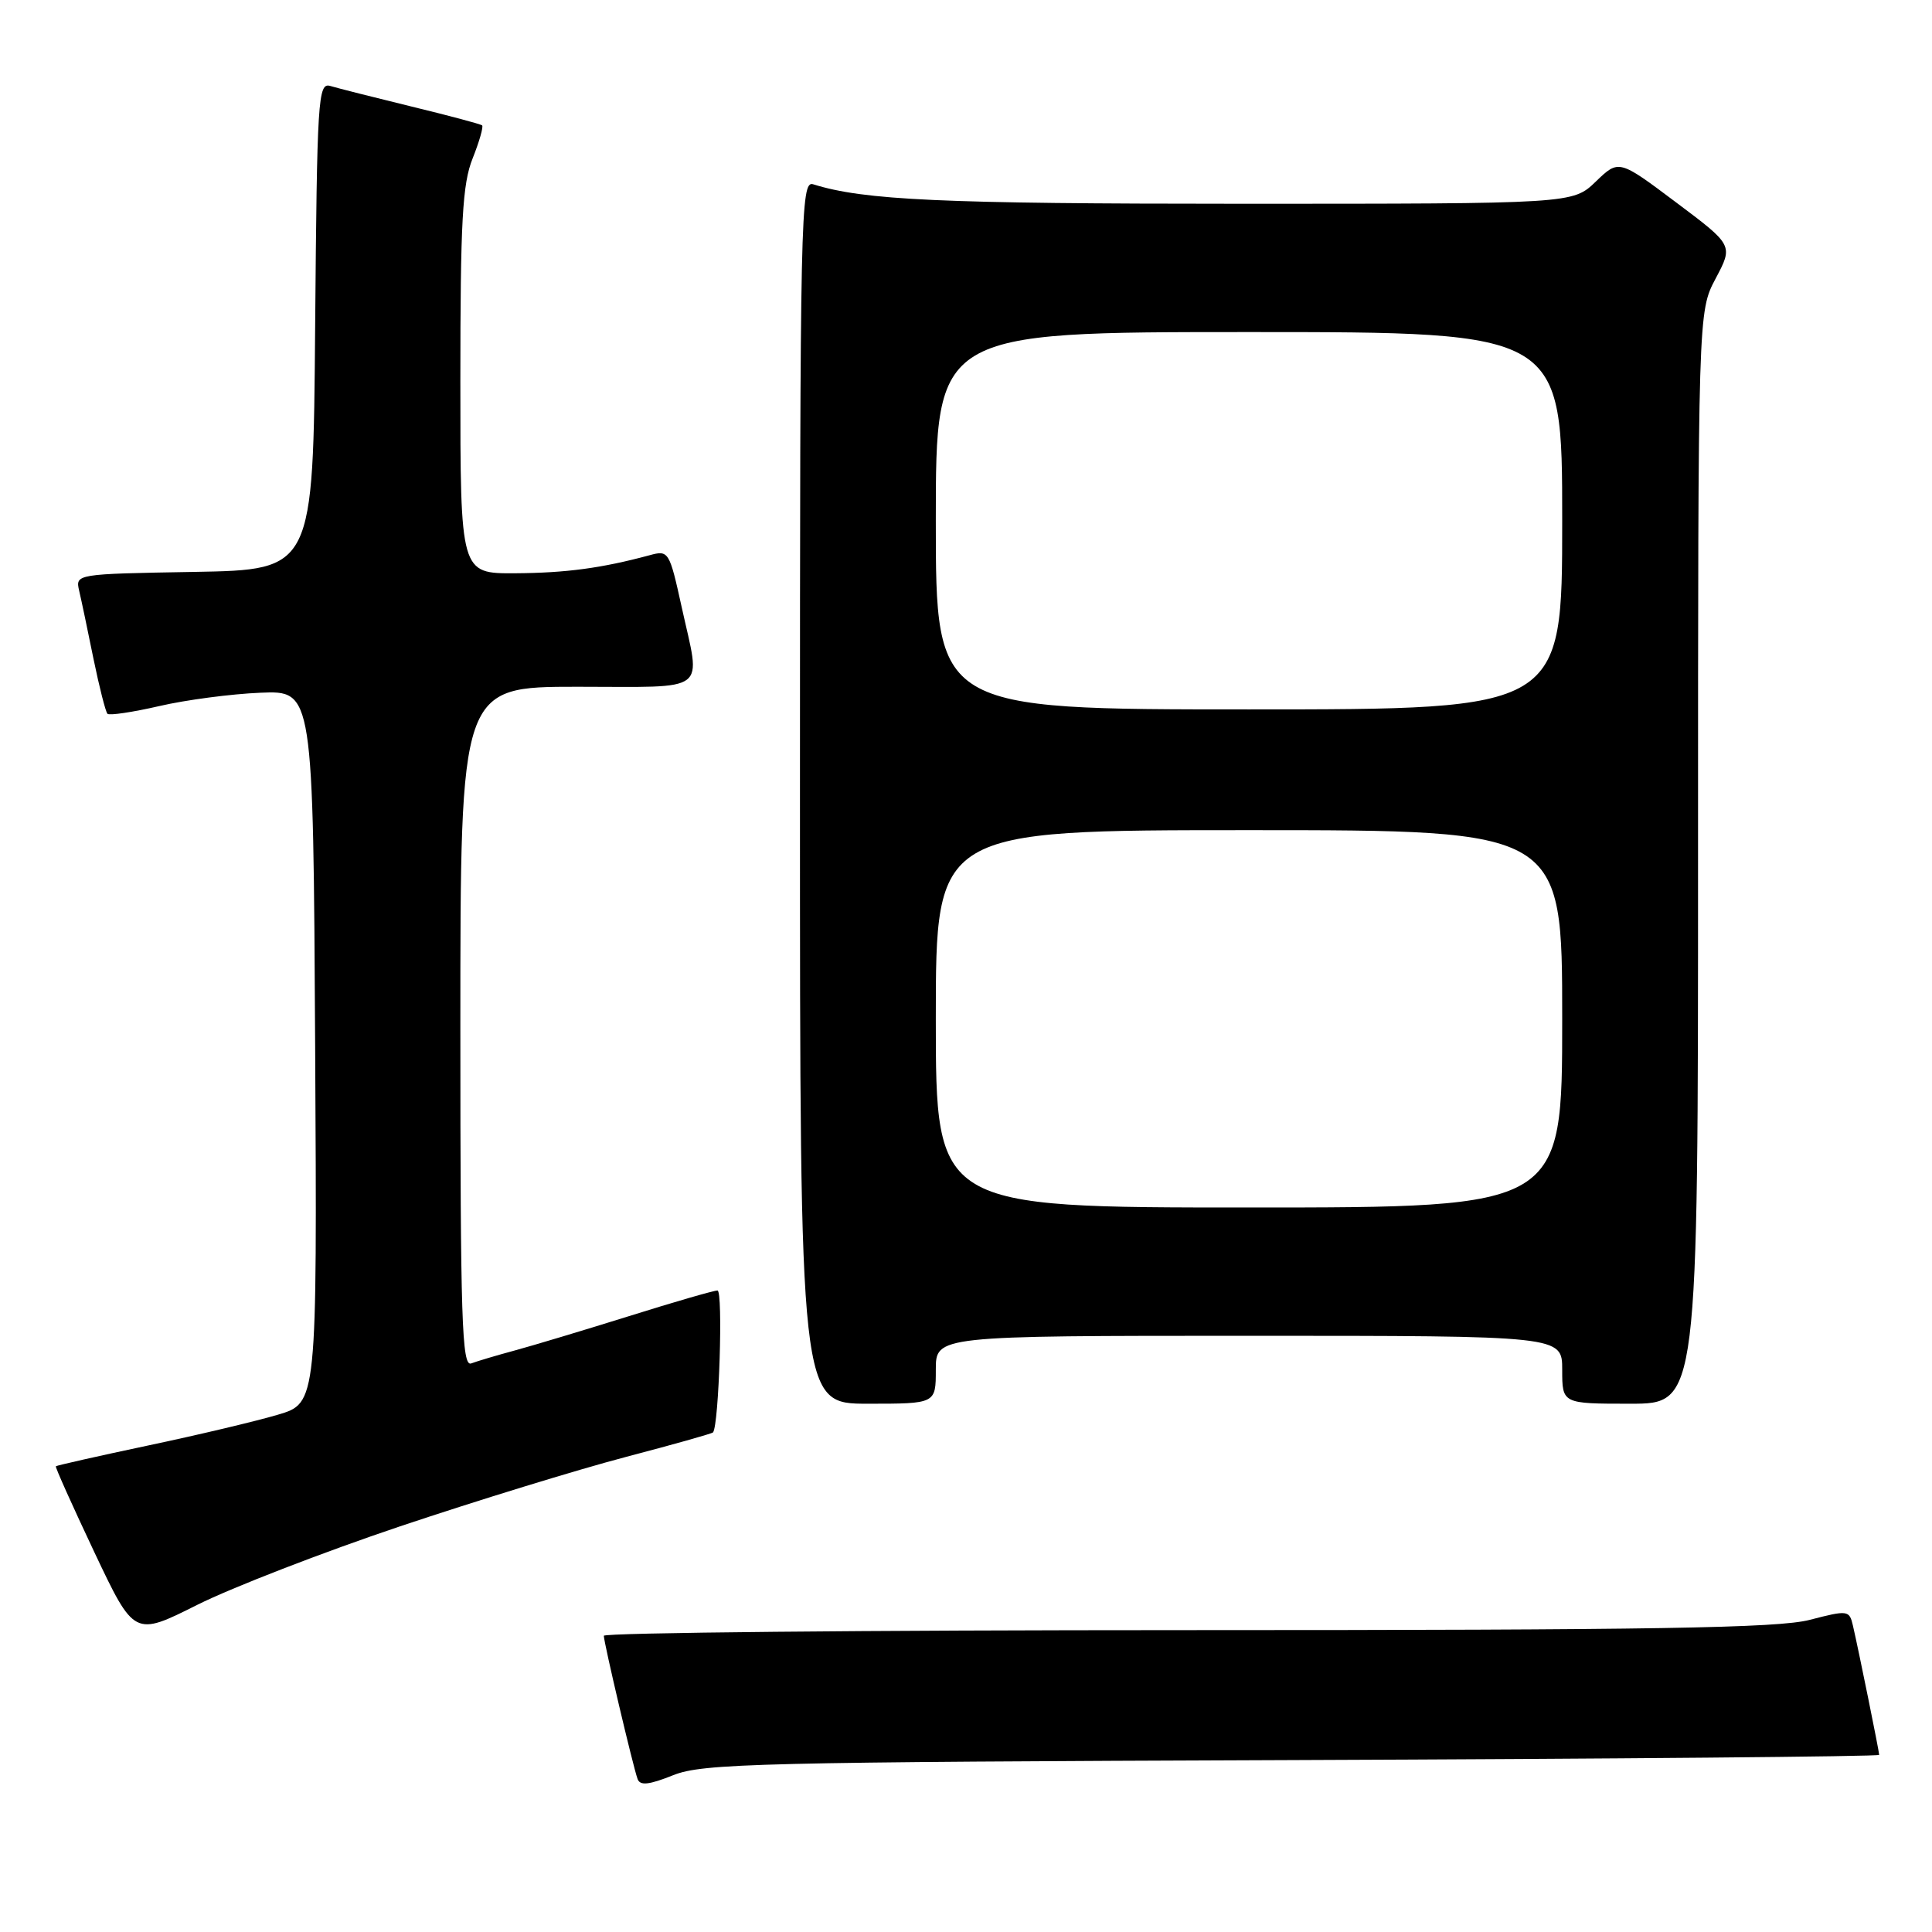 <?xml version="1.0" encoding="UTF-8" standalone="no"?>
<!DOCTYPE svg PUBLIC "-//W3C//DTD SVG 1.1//EN" "http://www.w3.org/Graphics/SVG/1.1/DTD/svg11.dtd" >
<svg xmlns="http://www.w3.org/2000/svg" xmlns:xlink="http://www.w3.org/1999/xlink" version="1.1" viewBox="0 0 256 256">
 <g >
 <path fill="currentColor"
d=" M 171.25 233.22 C 214.01 233.06 249.00 232.75 249.00 232.53 C 249.00 232.08 246.28 218.67 245.52 215.39 C 245.05 213.36 244.85 213.33 239.80 214.64 C 235.61 215.73 219.14 216.00 157.28 216.00 C 114.78 216.00 80.00 216.34 80.01 216.75 C 80.02 217.68 83.87 234.04 84.48 235.72 C 84.81 236.64 85.98 236.51 89.21 235.22 C 93.11 233.66 100.50 233.48 171.25 233.22 Z  M 53.00 202.25 C 63.17 198.84 76.62 194.71 82.87 193.07 C 89.12 191.43 94.35 189.96 94.48 189.80 C 95.27 188.83 95.83 171.00 95.07 171.00 C 94.57 171.00 89.29 172.53 83.33 174.40 C 77.37 176.26 70.56 178.31 68.19 178.95 C 65.82 179.59 63.23 180.36 62.44 180.66 C 61.20 181.14 61.00 174.92 61.00 136.11 C 61.00 91.00 61.00 91.00 76.50 91.00 C 94.20 91.00 92.87 92.02 90.33 80.46 C 88.70 73.05 88.60 72.88 86.08 73.57 C 79.74 75.28 75.00 75.92 68.25 75.96 C 61.00 76.00 61.00 76.00 61.00 50.52 C 61.00 29.33 61.27 24.36 62.63 20.98 C 63.52 18.74 64.08 16.78 63.88 16.61 C 63.67 16.44 59.45 15.31 54.50 14.11 C 49.55 12.90 44.72 11.68 43.76 11.39 C 42.14 10.91 42.01 13.05 41.76 43.19 C 41.50 75.50 41.50 75.50 25.74 75.78 C 10.02 76.05 9.98 76.06 10.49 78.28 C 10.78 79.50 11.63 83.56 12.39 87.31 C 13.16 91.05 13.99 94.32 14.24 94.58 C 14.50 94.83 17.58 94.37 21.10 93.56 C 24.62 92.74 30.65 91.95 34.50 91.79 C 41.50 91.50 41.50 91.50 41.76 138.71 C 42.02 185.92 42.02 185.92 36.81 187.46 C 33.95 188.31 26.20 190.15 19.60 191.54 C 12.99 192.94 7.50 194.18 7.40 194.29 C 7.30 194.41 9.60 199.53 12.50 205.67 C 17.79 216.84 17.79 216.84 26.14 212.65 C 30.74 210.35 42.83 205.67 53.00 202.25 Z  M 124.00 181.50 C 124.00 177.00 124.00 177.00 165.50 177.00 C 207.00 177.00 207.00 177.00 207.00 181.50 C 207.00 186.00 207.00 186.00 216.00 186.00 C 225.00 186.00 225.00 186.00 225.00 113.66 C 225.00 41.31 225.00 41.31 227.33 36.91 C 229.67 32.50 229.67 32.50 222.08 26.81 C 214.50 21.12 214.50 21.12 211.45 24.06 C 208.40 27.00 208.40 27.00 164.34 27.00 C 124.73 27.00 114.48 26.53 107.75 24.42 C 106.09 23.89 106.00 28.18 106.00 104.93 C 106.00 186.00 106.00 186.00 115.00 186.00 C 124.00 186.00 124.00 186.00 124.00 181.50 Z  M 124.00 135.00 C 124.00 110.00 124.00 110.00 165.50 110.00 C 207.00 110.00 207.00 110.00 207.00 135.00 C 207.00 160.00 207.00 160.00 165.50 160.00 C 124.00 160.00 124.00 160.00 124.00 135.00 Z  M 124.00 69.00 C 124.00 44.00 124.00 44.00 165.50 44.00 C 207.00 44.00 207.00 44.00 207.00 69.00 C 207.00 94.00 207.00 94.00 165.50 94.00 C 124.00 94.00 124.00 94.00 124.00 69.00 Z "/>
</g>
</svg>